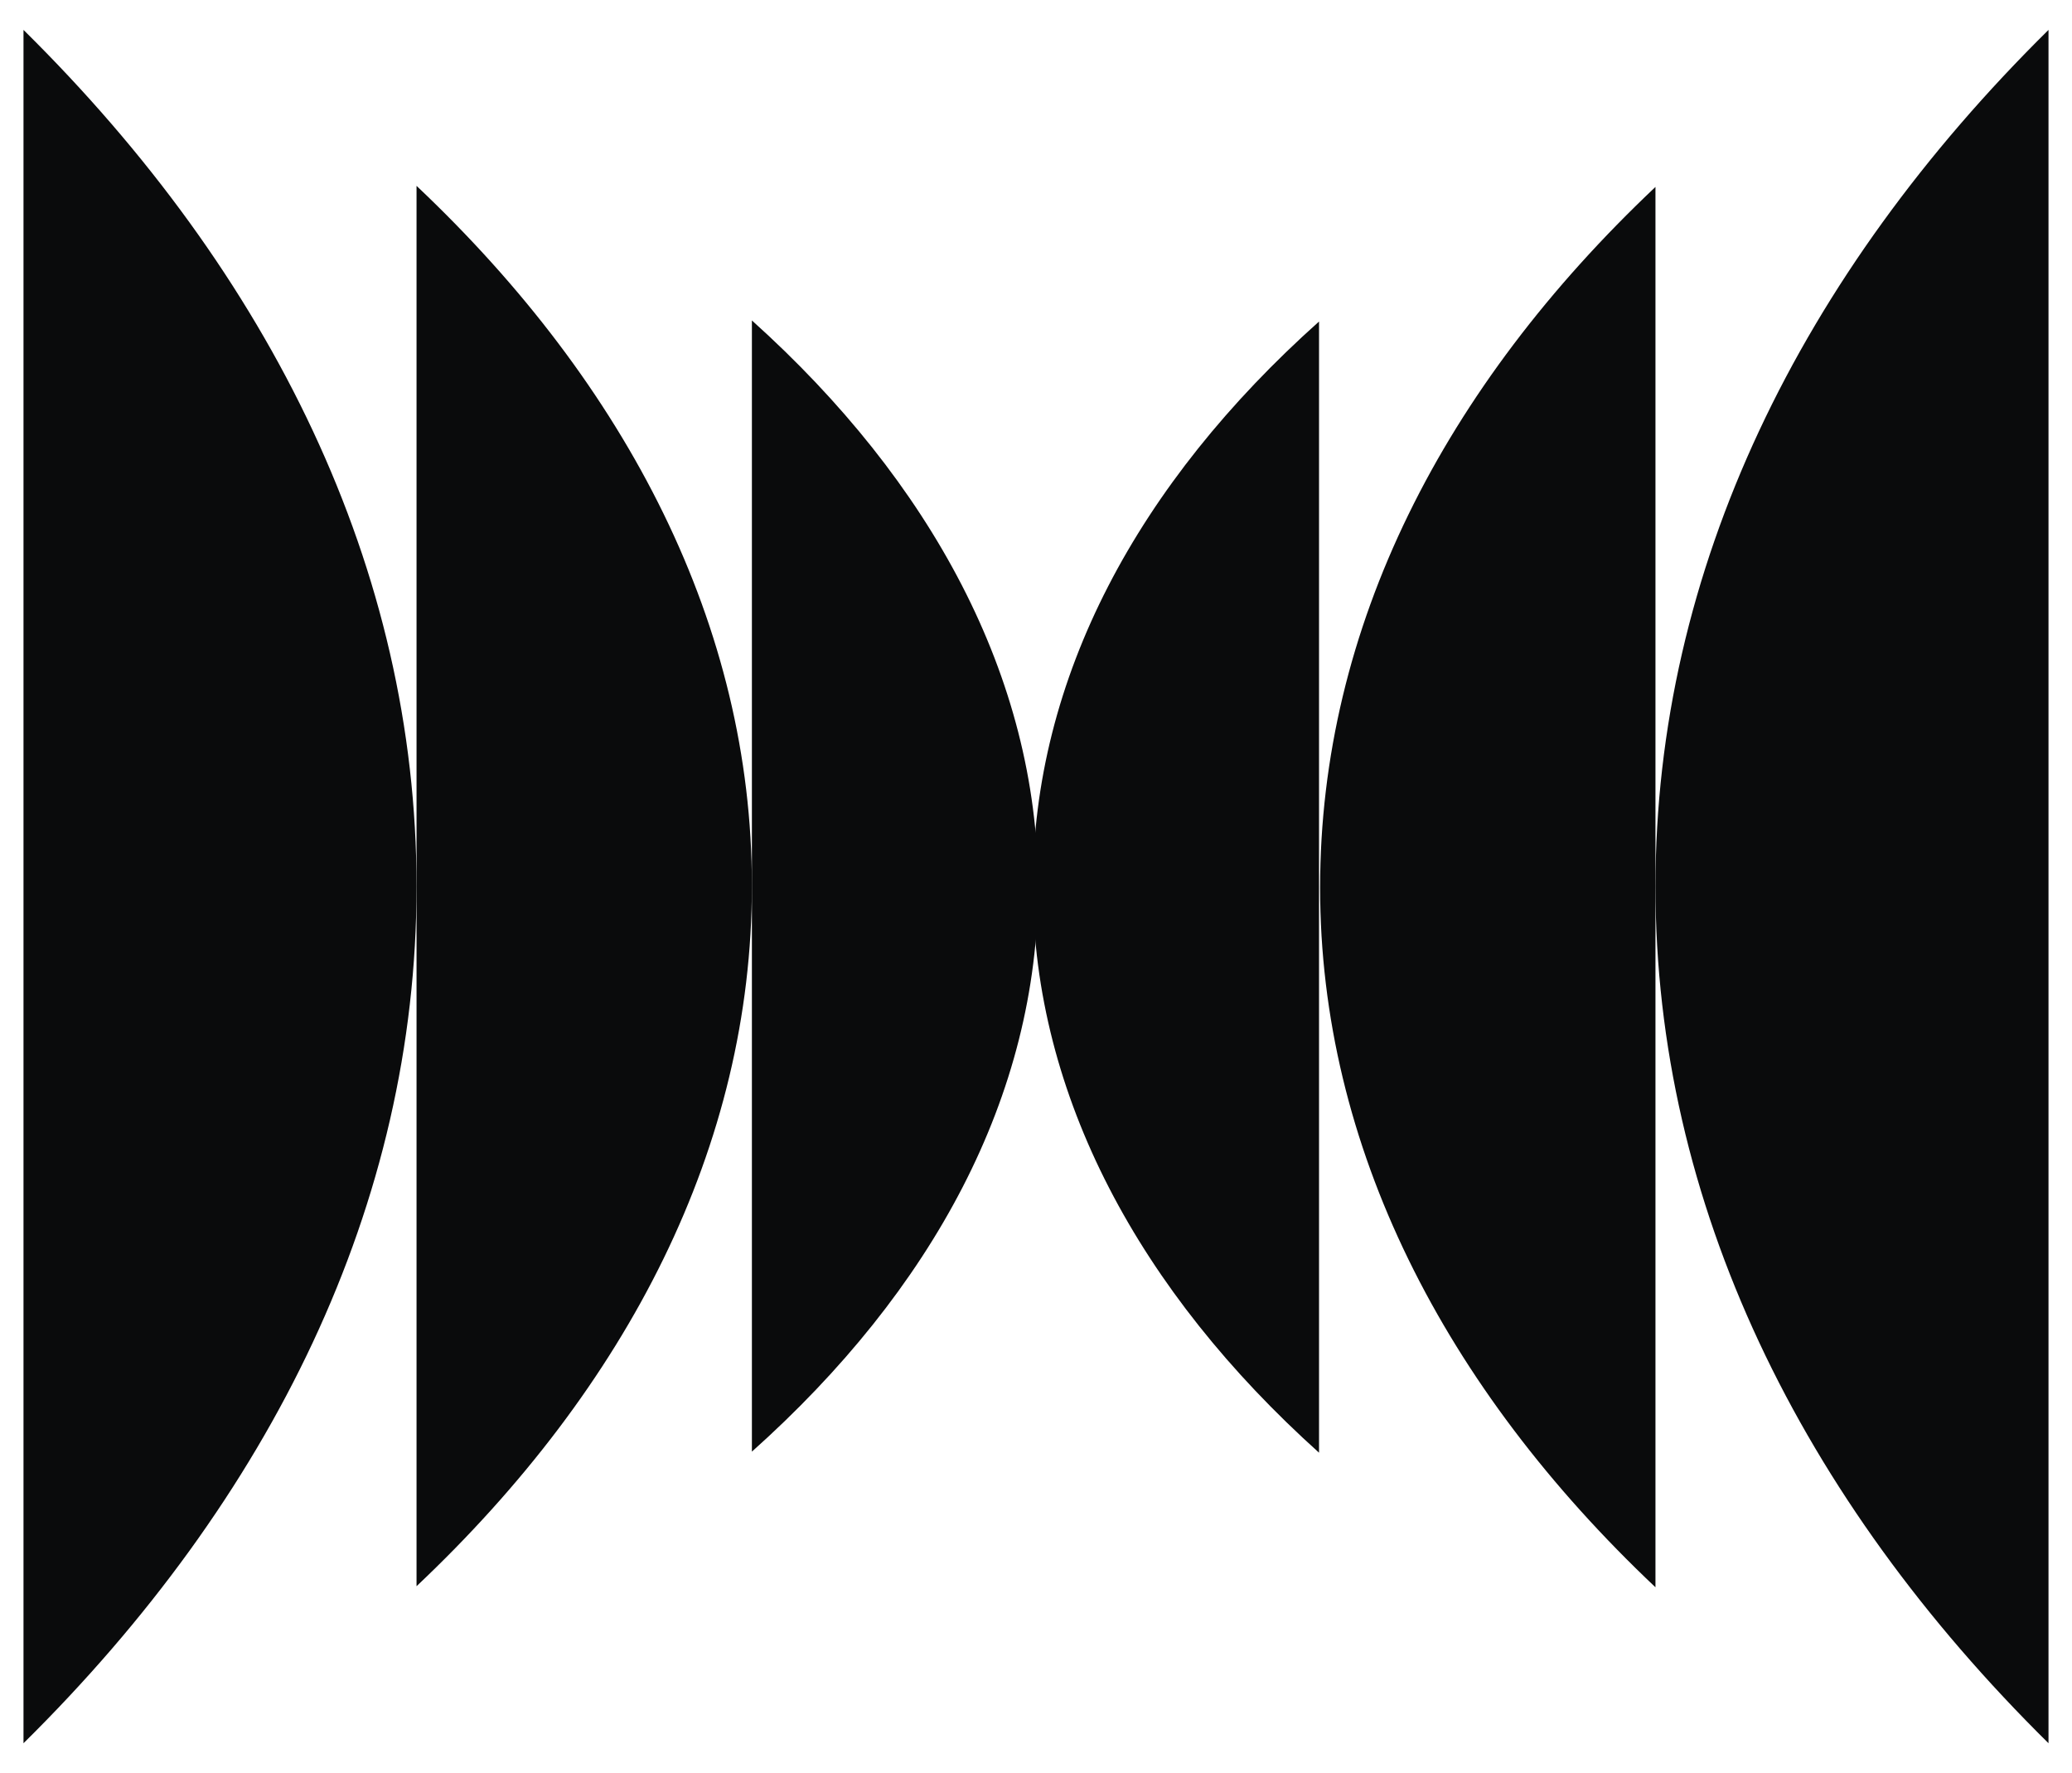 <?xml version="1.0" encoding="utf-8"?>
<!-- Generator: Adobe Illustrator 26.1.0, SVG Export Plug-In . SVG Version: 6.00 Build 0)  -->
<svg version="1.1" id="rl-icon-solid-black" xmlns="http://www.w3.org/2000/svg" xmlns:xlink="http://www.w3.org/1999/xlink"
	 x="0px" y="0px" viewBox="0 0 194 166" style="enable-background:new 0 0 194 166;" xml:space="preserve">
<style type="text/css">
	.st0{fill:#0A0B0C;}
</style>
<g>
	<path class="st0" d="M2.2,2.8l0,160.4C25.4,140.3,39,112.7,39,83C39,53.3,25.4,25.7,2.2,2.8z"/>
	<path class="st0" d="M39,17.4l0,131.1c19.8-18.7,31.4-41.2,31.4-65.6C70.4,58.7,58.8,36.1,39,17.4z"/>
	<path class="st0" d="M70.4,30l0,105.9c16.9-15.1,26.8-33.3,26.8-53C97.1,63.4,87.2,45.1,70.4,30z"/>
	<path class="st0" d="M191.8,163.2V2.8C168.6,25.7,155,53.3,155,83C155,112.7,168.6,140.3,191.8,163.2z"/>
	<path class="st0" d="M155,148.6l0-131.1c-19.8,18.7-31.4,41.2-31.4,65.6C123.6,107.3,135.2,129.9,155,148.6z"/>
	<path class="st0" d="M123.5,136l0-105.9c-16.9,15.1-26.8,33.3-26.8,53C96.8,102.6,106.7,120.9,123.5,136z"/>
</g>
</svg>
